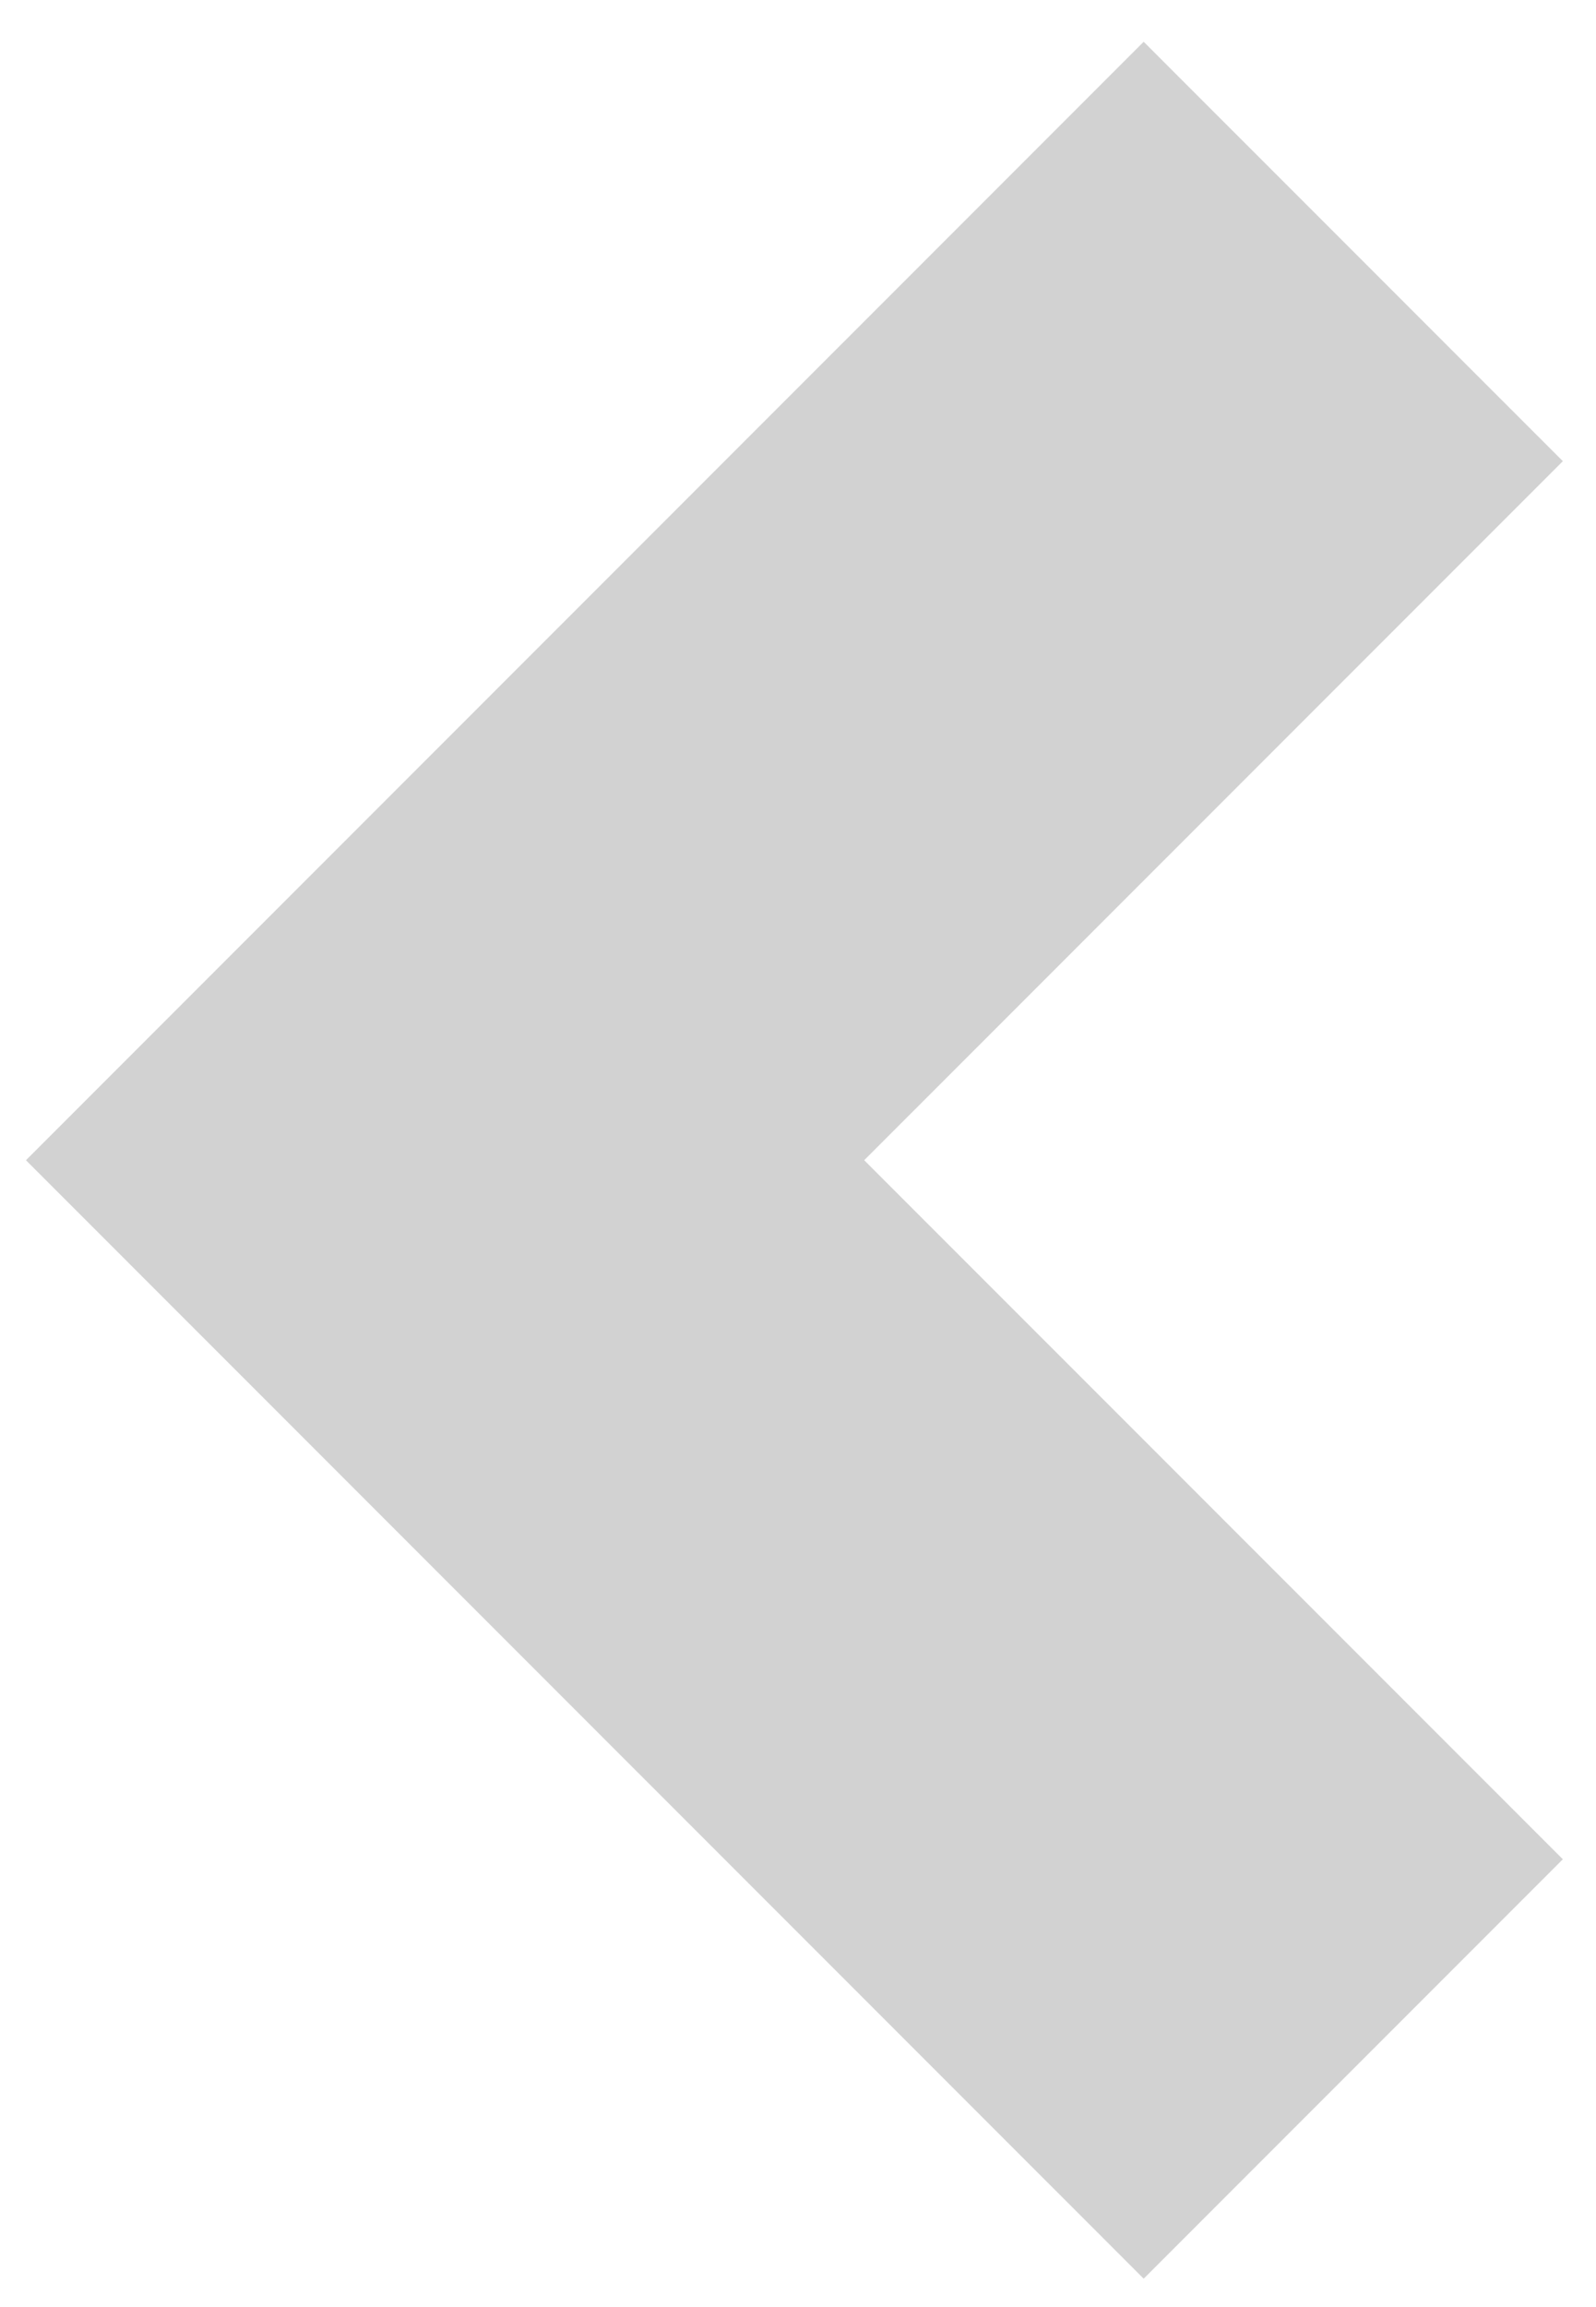 <?xml version="1.0" encoding="UTF-8" standalone="no"?><svg width='27' height='39' viewBox='0 0 27 39' fill='none' xmlns='http://www.w3.org/2000/svg'>
<path d='M26.439 7.796L19.348 0.706L0.439 19.613L19.348 38.52L26.439 31.43L14.62 19.613L26.439 7.796Z' fill='#D2D2D2'/>
</svg>

